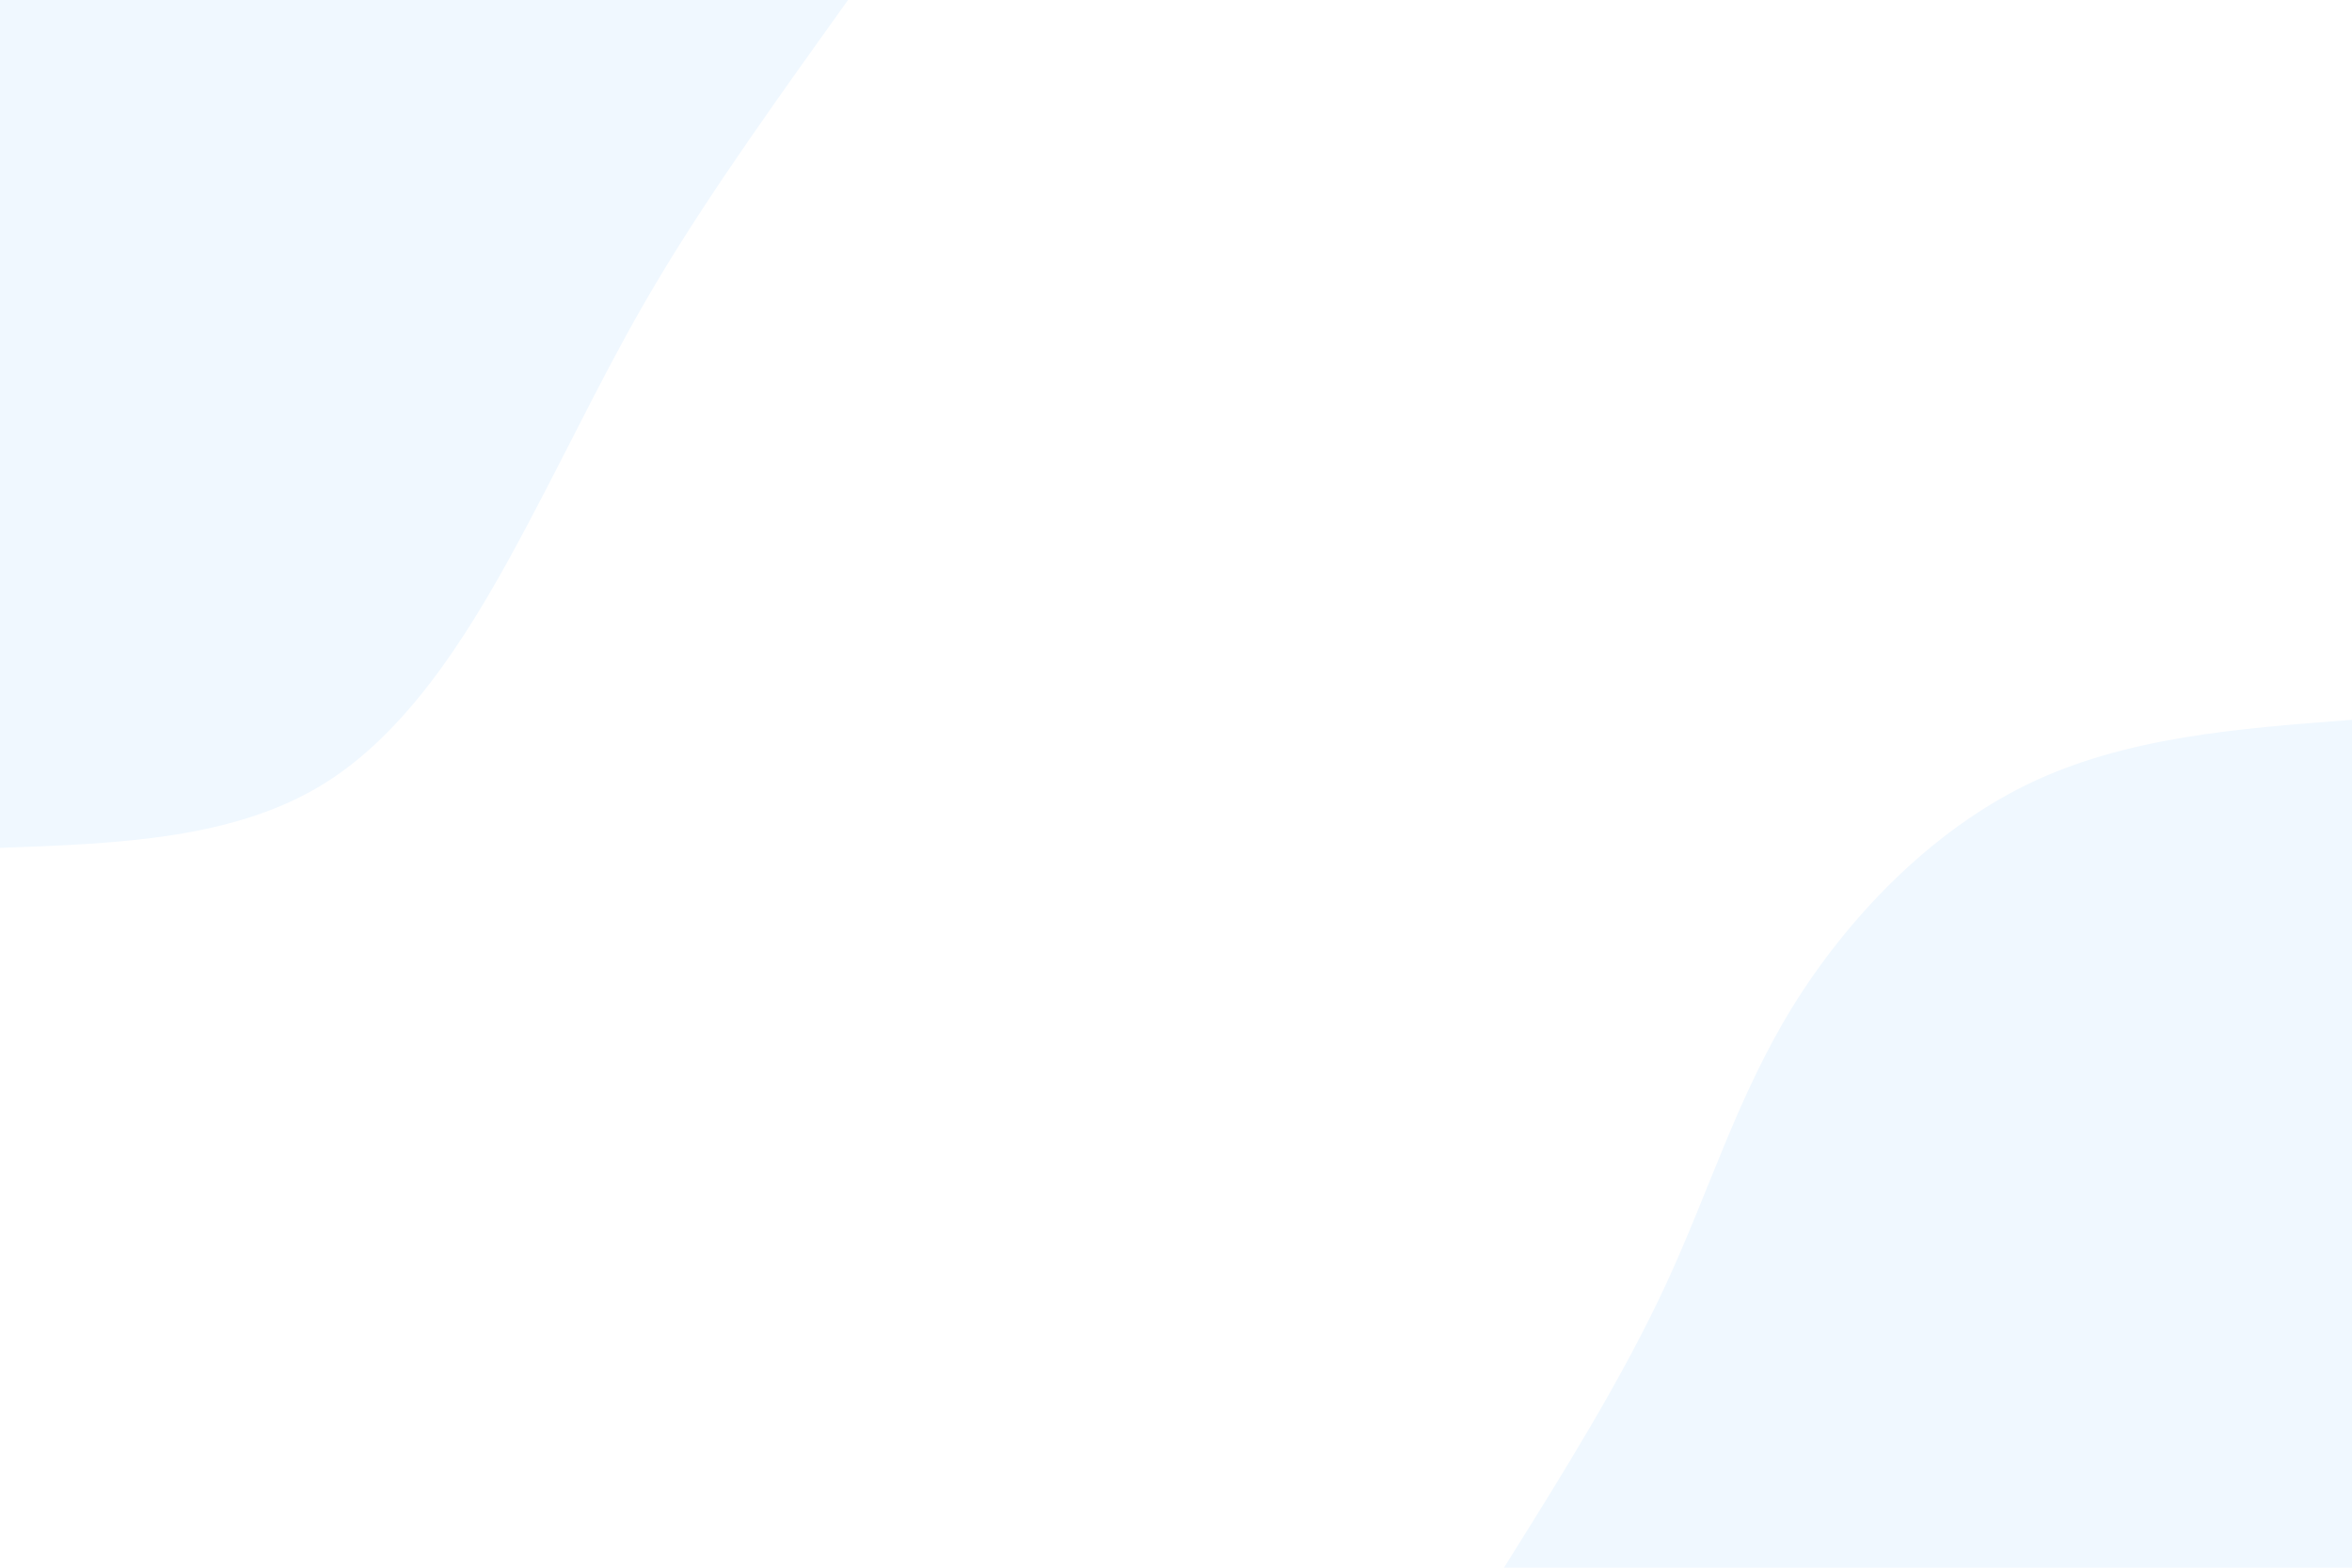 <svg id="visual" viewBox="0 0 900 600" width="900" height="600" xmlns="http://www.w3.org/2000/svg" xmlns:xlink="http://www.w3.org/1999/xlink" version="1.1"><rect x="0" y="0" width="900" height="600" fill="#FFFFFF"></rect><defs><linearGradient id="grad1_0" x1="33.3%" y1="100%" x2="100%" y2="0%"><stop offset="20%" stop-color="#ffffff" stop-opacity="1"></stop><stop offset="80%" stop-color="#ffffff" stop-opacity="1"></stop></linearGradient></defs><defs><linearGradient id="grad2_0" x1="0%" y1="100%" x2="66.7%" y2="0%"><stop offset="20%" stop-color="#ffffff" stop-opacity="1"></stop><stop offset="80%" stop-color="#ffffff" stop-opacity="1"></stop></linearGradient></defs><g transform="translate(900, 600)"><path d="M-324.5 0C-301.7 -36.4 -279 -72.8 -262.4 -108.7C-245.8 -144.6 -235.3 -180 -214.3 -214.3C-193.2 -248.5 -161.6 -281.6 -124.2 -299.8C-86.7 -318 -43.4 -321.2 0 -324.5L0 0Z" fill="#f0f8ff"></path></g><g transform="translate(0, 0)"><path d="M324.5 0C298.6 36.2 272.7 72.3 253.1 104.9C233.5 137.4 220.2 166.3 201.5 201.5C182.8 236.7 158.7 278.3 124.2 299.8C89.7 321.3 44.8 322.9 0 324.5L0 0Z" fill="#f0f8ff"></path></g></svg>